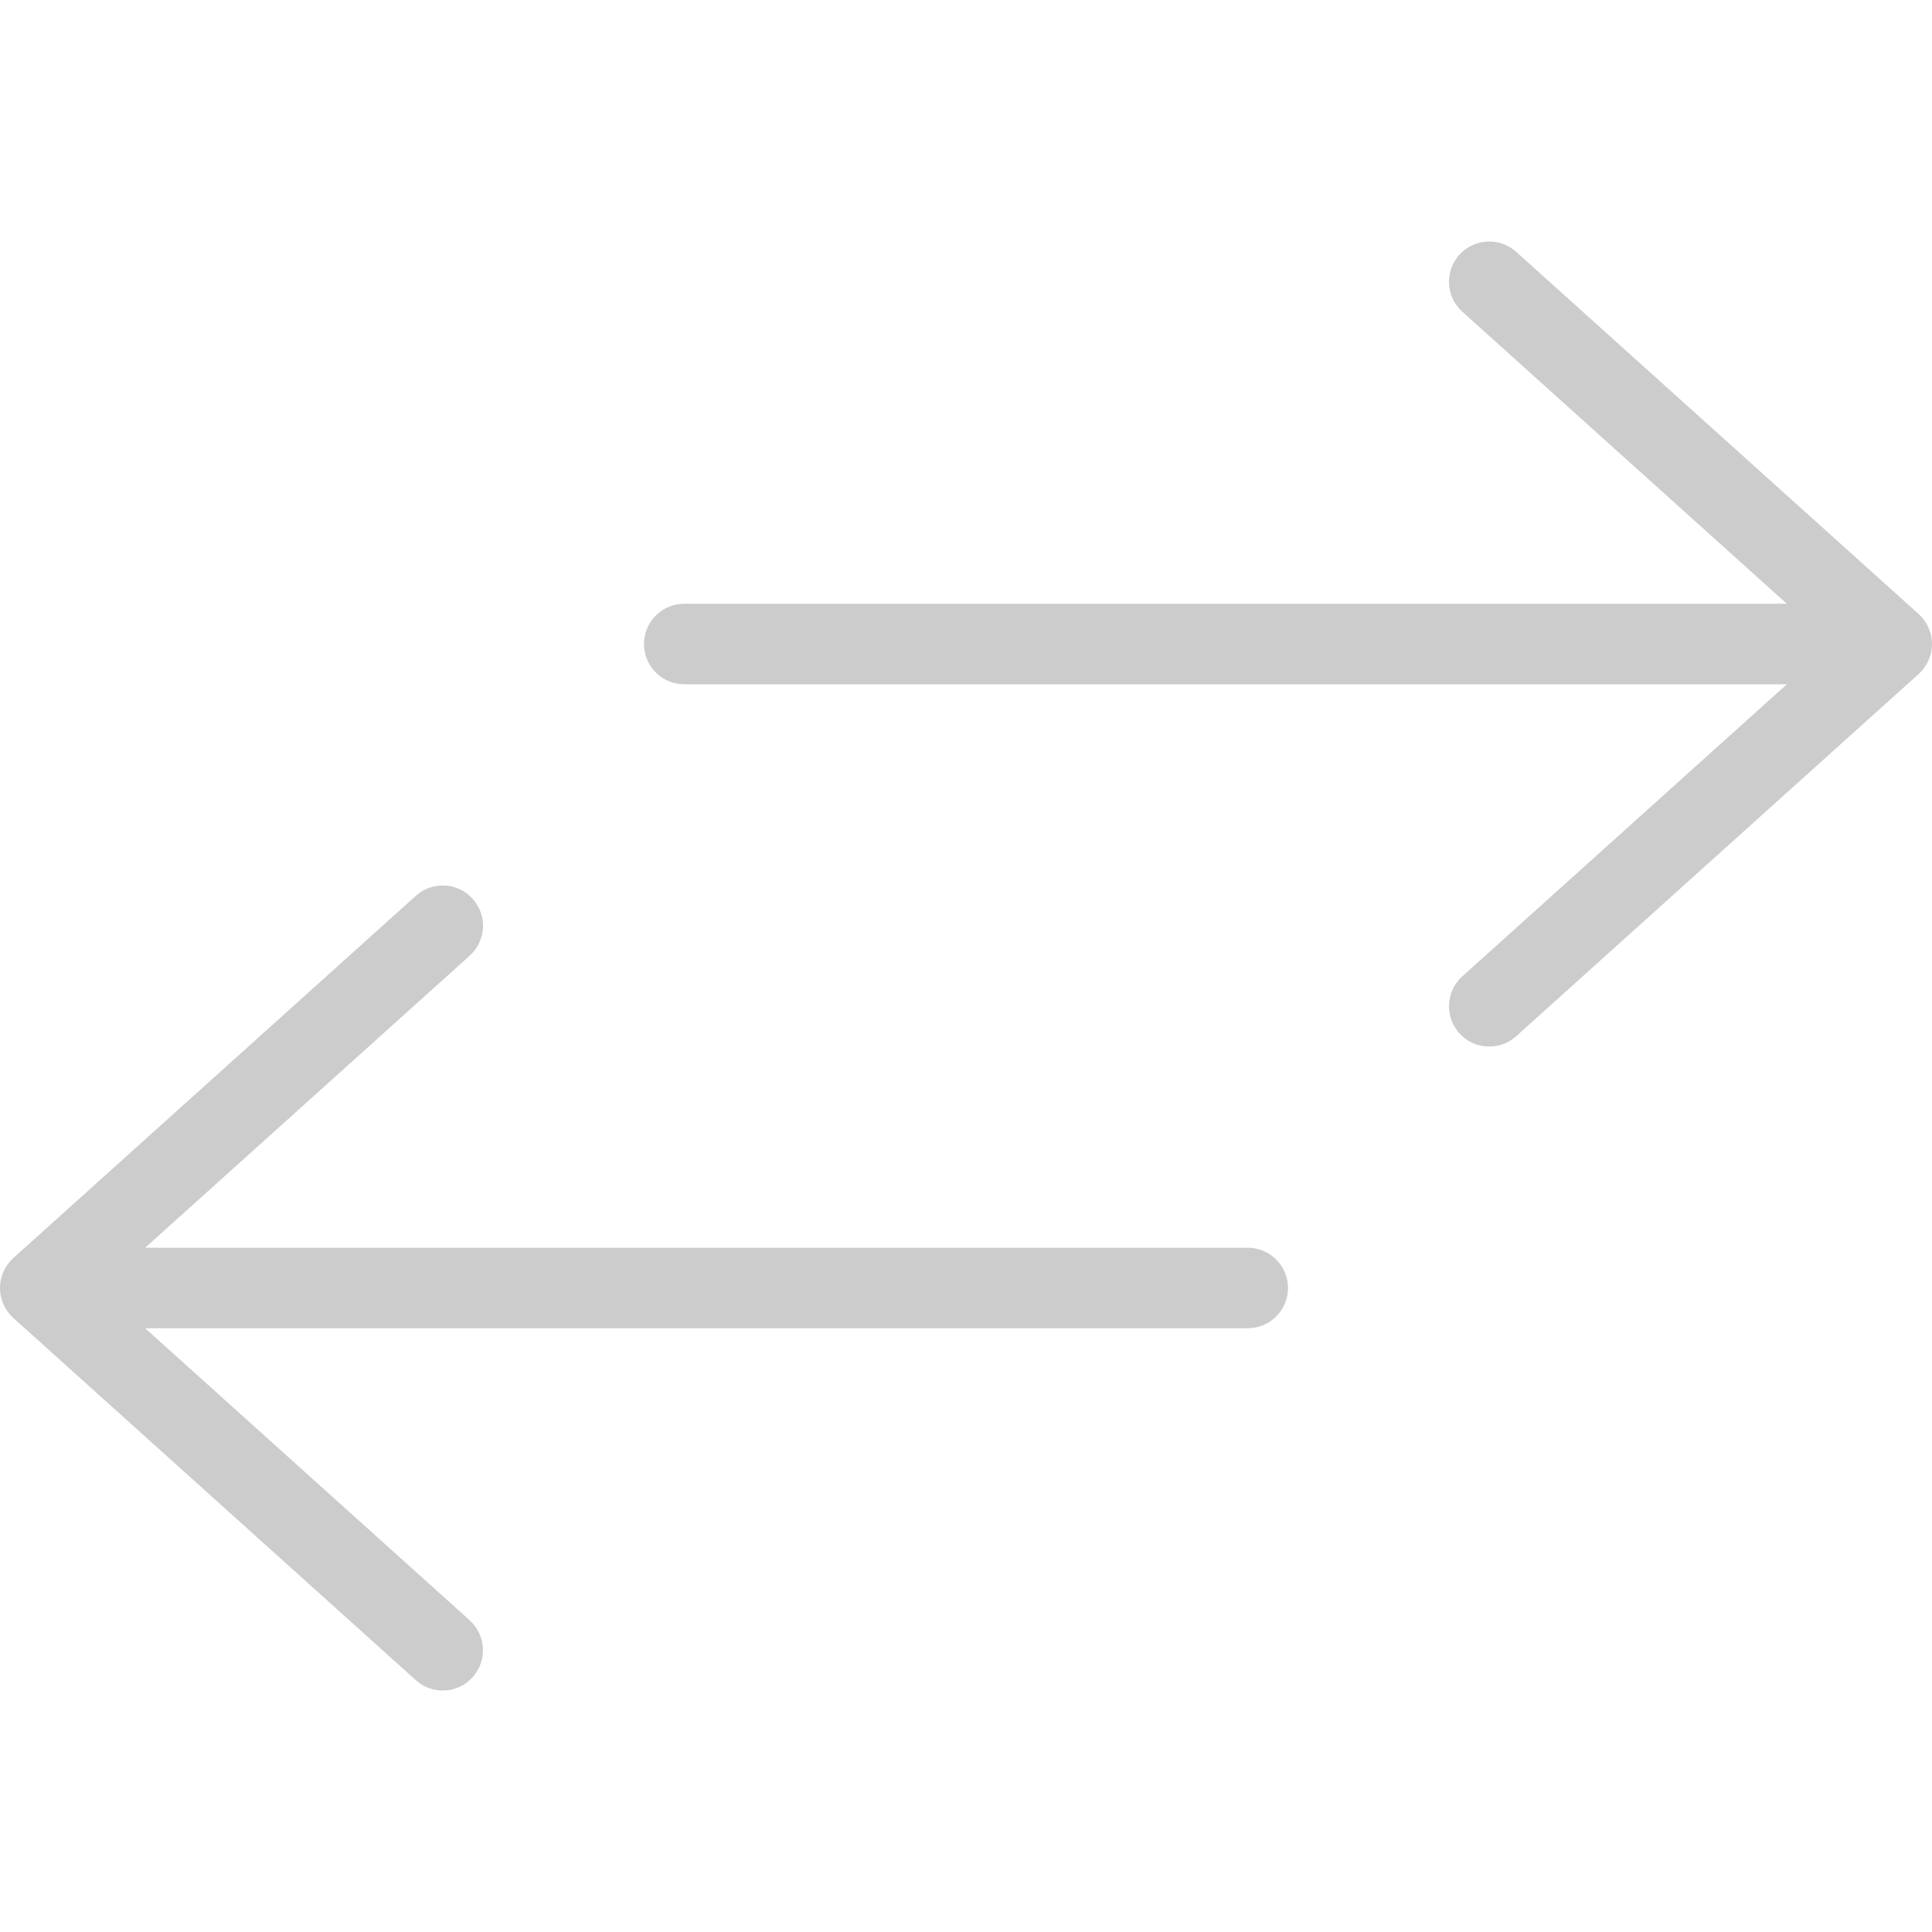 <svg width="512" height="512" xmlns="http://www.w3.org/2000/svg">

 <g>
  <title>background</title>
  <rect fill="none" id="canvas_background" height="402" width="582" y="-1" x="-1"/>
 </g>
 <g>
  <title>Layer 1</title>
  <g transform="rotate(90 256,255.999) " id="svg_1">
   <g id="svg_2">
    <g id="svg_3">
     <path fill="#ccc" id="svg_4" d="m444.472,386.74c-4.375,-3.927 -11.083,-3.583 -15.082,0.792l-77.391,86.001l0,-292.2c0,-5.896 -4.771,-10.667 -10.666,-10.667c-5.896,0 -10.666,4.771 -10.666,10.667l0,292.199l-77.391,-86.001c-3.979,-4.396 -10.708,-4.74 -15.082,-0.792c-4.375,3.938 -4.729,10.688 -0.792,15.063l95.994,106.667c2.042,2.25 4.916,3.531 7.937,3.531c3.021,0 5.895,-1.281 7.937,-3.531l95.994,-106.667c3.937,-4.375 3.583,-11.125 -0.792,-15.062z"/>
     <path fill="#ccc" id="svg_5" d="m266.674,128c2.542,0 5.104,-0.906 7.146,-2.74c4.375,-3.938 4.729,-10.688 0.792,-15.063l-96,-106.667c-2.041,-2.249 -4.987,-3.53 -7.933,-3.531c-2.949,-0.001 -5.899,1.28 -7.942,3.531l-96,106.667c-3.937,4.375 -3.583,11.125 0.792,15.063c4.396,3.938 11.104,3.615 15.083,-0.792l77.396,-86.001l0,292.199c0,5.896 4.771,10.667 10.667,10.667s10.667,-4.771 10.667,-10.667l0,-292.199l77.396,86.001c2.123,2.345 5.019,3.532 7.936,3.532z"/>
    </g>
   </g>
  </g>
 </g>
</svg>